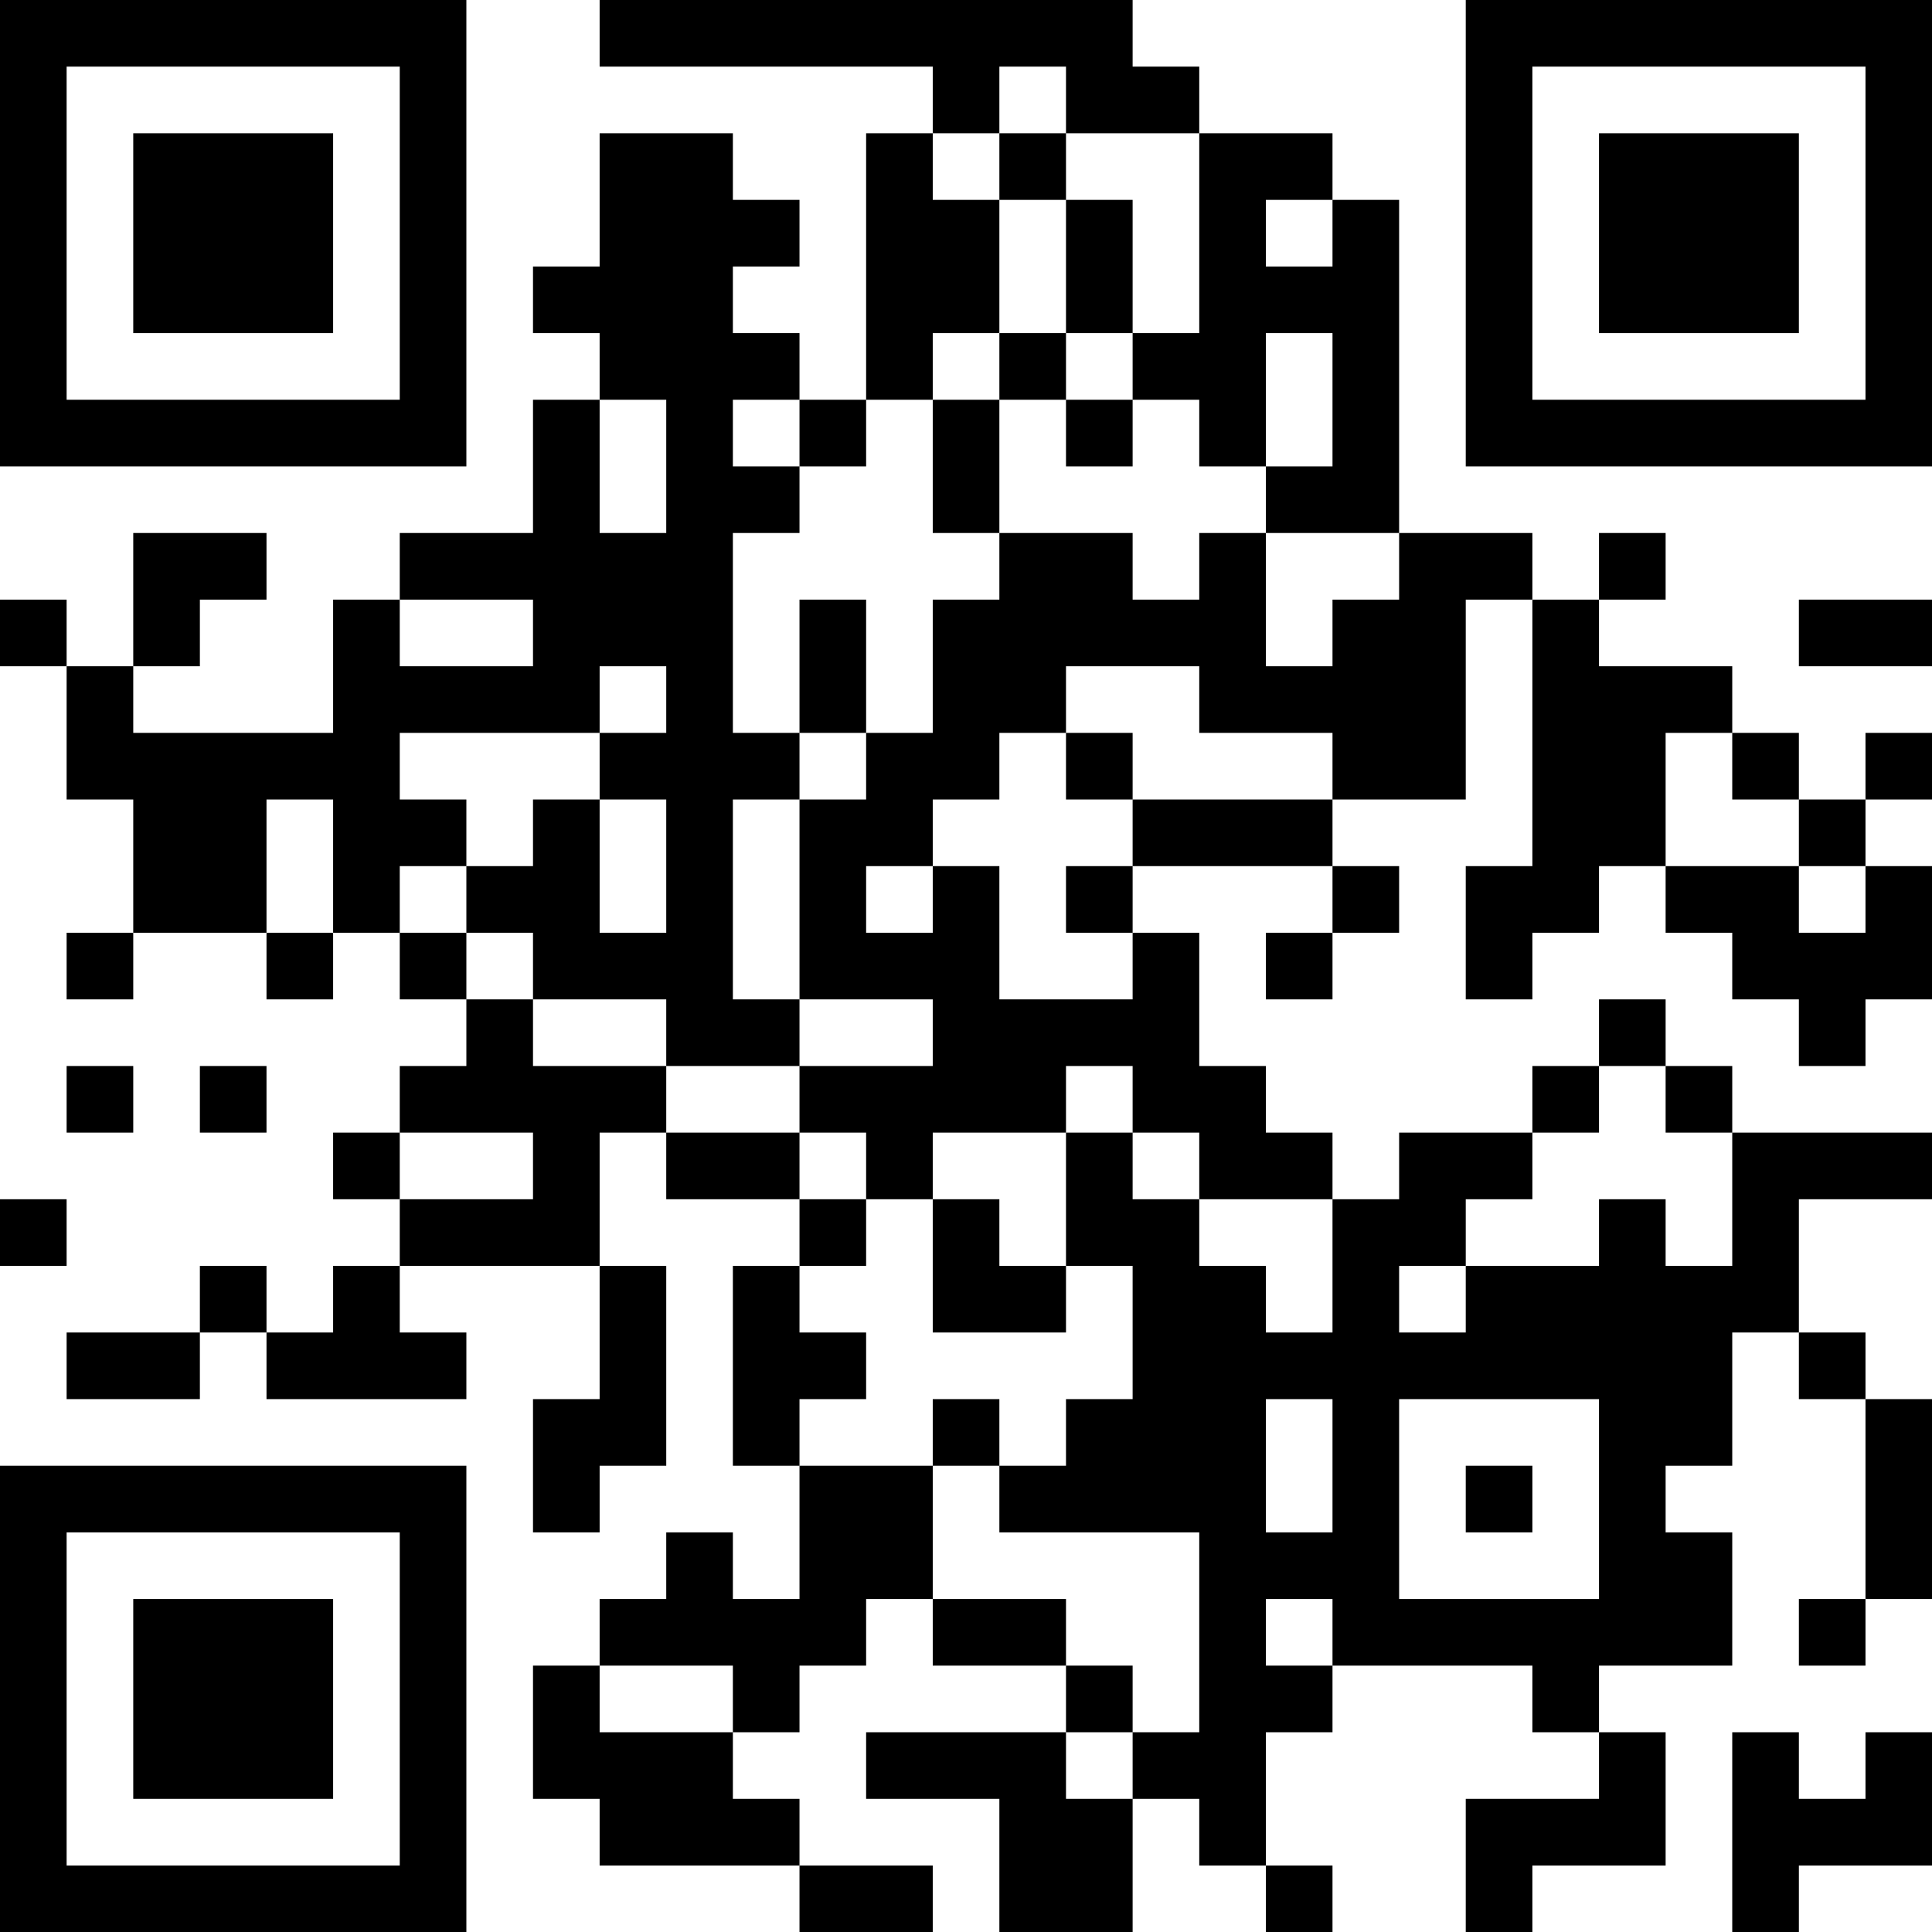 <?xml version="1.0" encoding="UTF-8"?>
<svg xmlns="http://www.w3.org/2000/svg" version="1.1" width="200" height="200" viewBox="0 0 200 200"><rect x="0" y="0" width="200" height="200" fill="#ffffff"/><g transform="scale(6.897)"><g transform="translate(0,0)"><path fill-rule="evenodd" d="M9 0L9 1L14 1L14 2L13 2L13 6L12 6L12 5L11 5L11 4L12 4L12 3L11 3L11 2L9 2L9 4L8 4L8 5L9 5L9 6L8 6L8 8L6 8L6 9L5 9L5 11L2 11L2 10L3 10L3 9L4 9L4 8L2 8L2 10L1 10L1 9L0 9L0 10L1 10L1 12L2 12L2 14L1 14L1 15L2 15L2 14L4 14L4 15L5 15L5 14L6 14L6 15L7 15L7 16L6 16L6 17L5 17L5 18L6 18L6 19L5 19L5 20L4 20L4 19L3 19L3 20L1 20L1 21L3 21L3 20L4 20L4 21L7 21L7 20L6 20L6 19L9 19L9 21L8 21L8 23L9 23L9 22L10 22L10 19L9 19L9 17L10 17L10 18L12 18L12 19L11 19L11 22L12 22L12 24L11 24L11 23L10 23L10 24L9 24L9 25L8 25L8 27L9 27L9 28L12 28L12 29L14 29L14 28L12 28L12 27L11 27L11 26L12 26L12 25L13 25L13 24L14 24L14 25L16 25L16 26L13 26L13 27L15 27L15 29L17 29L17 27L18 27L18 28L19 28L19 29L20 29L20 28L19 28L19 26L20 26L20 25L23 25L23 26L24 26L24 27L22 27L22 29L23 29L23 28L25 28L25 26L24 26L24 25L26 25L26 23L25 23L25 22L26 22L26 20L27 20L27 21L28 21L28 24L27 24L27 25L28 25L28 24L29 24L29 21L28 21L28 20L27 20L27 18L29 18L29 17L26 17L26 16L25 16L25 15L24 15L24 16L23 16L23 17L21 17L21 18L20 18L20 17L19 17L19 16L18 16L18 14L17 14L17 13L20 13L20 14L19 14L19 15L20 15L20 14L21 14L21 13L20 13L20 12L22 12L22 9L23 9L23 13L22 13L22 15L23 15L23 14L24 14L24 13L25 13L25 14L26 14L26 15L27 15L27 16L28 16L28 15L29 15L29 13L28 13L28 12L29 12L29 11L28 11L28 12L27 12L27 11L26 11L26 10L24 10L24 9L25 9L25 8L24 8L24 9L23 9L23 8L21 8L21 3L20 3L20 2L18 2L18 1L17 1L17 0ZM15 1L15 2L14 2L14 3L15 3L15 5L14 5L14 6L13 6L13 7L12 7L12 6L11 6L11 7L12 7L12 8L11 8L11 11L12 11L12 12L11 12L11 15L12 15L12 16L10 16L10 15L8 15L8 14L7 14L7 13L8 13L8 12L9 12L9 14L10 14L10 12L9 12L9 11L10 11L10 10L9 10L9 11L6 11L6 12L7 12L7 13L6 13L6 14L7 14L7 15L8 15L8 16L10 16L10 17L12 17L12 18L13 18L13 19L12 19L12 20L13 20L13 21L12 21L12 22L14 22L14 24L16 24L16 25L17 25L17 26L16 26L16 27L17 27L17 26L18 26L18 23L15 23L15 22L16 22L16 21L17 21L17 19L16 19L16 17L17 17L17 18L18 18L18 19L19 19L19 20L20 20L20 18L18 18L18 17L17 17L17 16L16 16L16 17L14 17L14 18L13 18L13 17L12 17L12 16L14 16L14 15L12 15L12 12L13 12L13 11L14 11L14 9L15 9L15 8L17 8L17 9L18 9L18 8L19 8L19 10L20 10L20 9L21 9L21 8L19 8L19 7L20 7L20 5L19 5L19 7L18 7L18 6L17 6L17 5L18 5L18 2L16 2L16 1ZM15 2L15 3L16 3L16 5L15 5L15 6L14 6L14 8L15 8L15 6L16 6L16 7L17 7L17 6L16 6L16 5L17 5L17 3L16 3L16 2ZM19 3L19 4L20 4L20 3ZM9 6L9 8L10 8L10 6ZM6 9L6 10L8 10L8 9ZM12 9L12 11L13 11L13 9ZM27 9L27 10L29 10L29 9ZM16 10L16 11L15 11L15 12L14 12L14 13L13 13L13 14L14 14L14 13L15 13L15 15L17 15L17 14L16 14L16 13L17 13L17 12L20 12L20 11L18 11L18 10ZM16 11L16 12L17 12L17 11ZM25 11L25 13L27 13L27 14L28 14L28 13L27 13L27 12L26 12L26 11ZM4 12L4 14L5 14L5 12ZM1 16L1 17L2 17L2 16ZM3 16L3 17L4 17L4 16ZM24 16L24 17L23 17L23 18L22 18L22 19L21 19L21 20L22 20L22 19L24 19L24 18L25 18L25 19L26 19L26 17L25 17L25 16ZM6 17L6 18L8 18L8 17ZM0 18L0 19L1 19L1 18ZM14 18L14 20L16 20L16 19L15 19L15 18ZM14 21L14 22L15 22L15 21ZM19 21L19 23L20 23L20 21ZM21 21L21 24L24 24L24 21ZM22 22L22 23L23 23L23 22ZM19 24L19 25L20 25L20 24ZM9 25L9 26L11 26L11 25ZM26 26L26 29L27 29L27 28L29 28L29 26L28 26L28 27L27 27L27 26ZM0 0L0 7L7 7L7 0ZM1 1L1 6L6 6L6 1ZM2 2L2 5L5 5L5 2ZM22 0L22 7L29 7L29 0ZM23 1L23 6L28 6L28 1ZM24 2L24 5L27 5L27 2ZM0 22L0 29L7 29L7 22ZM1 23L1 28L6 28L6 23ZM2 24L2 27L5 27L5 24Z" fill="#000000"/></g></g></svg>
